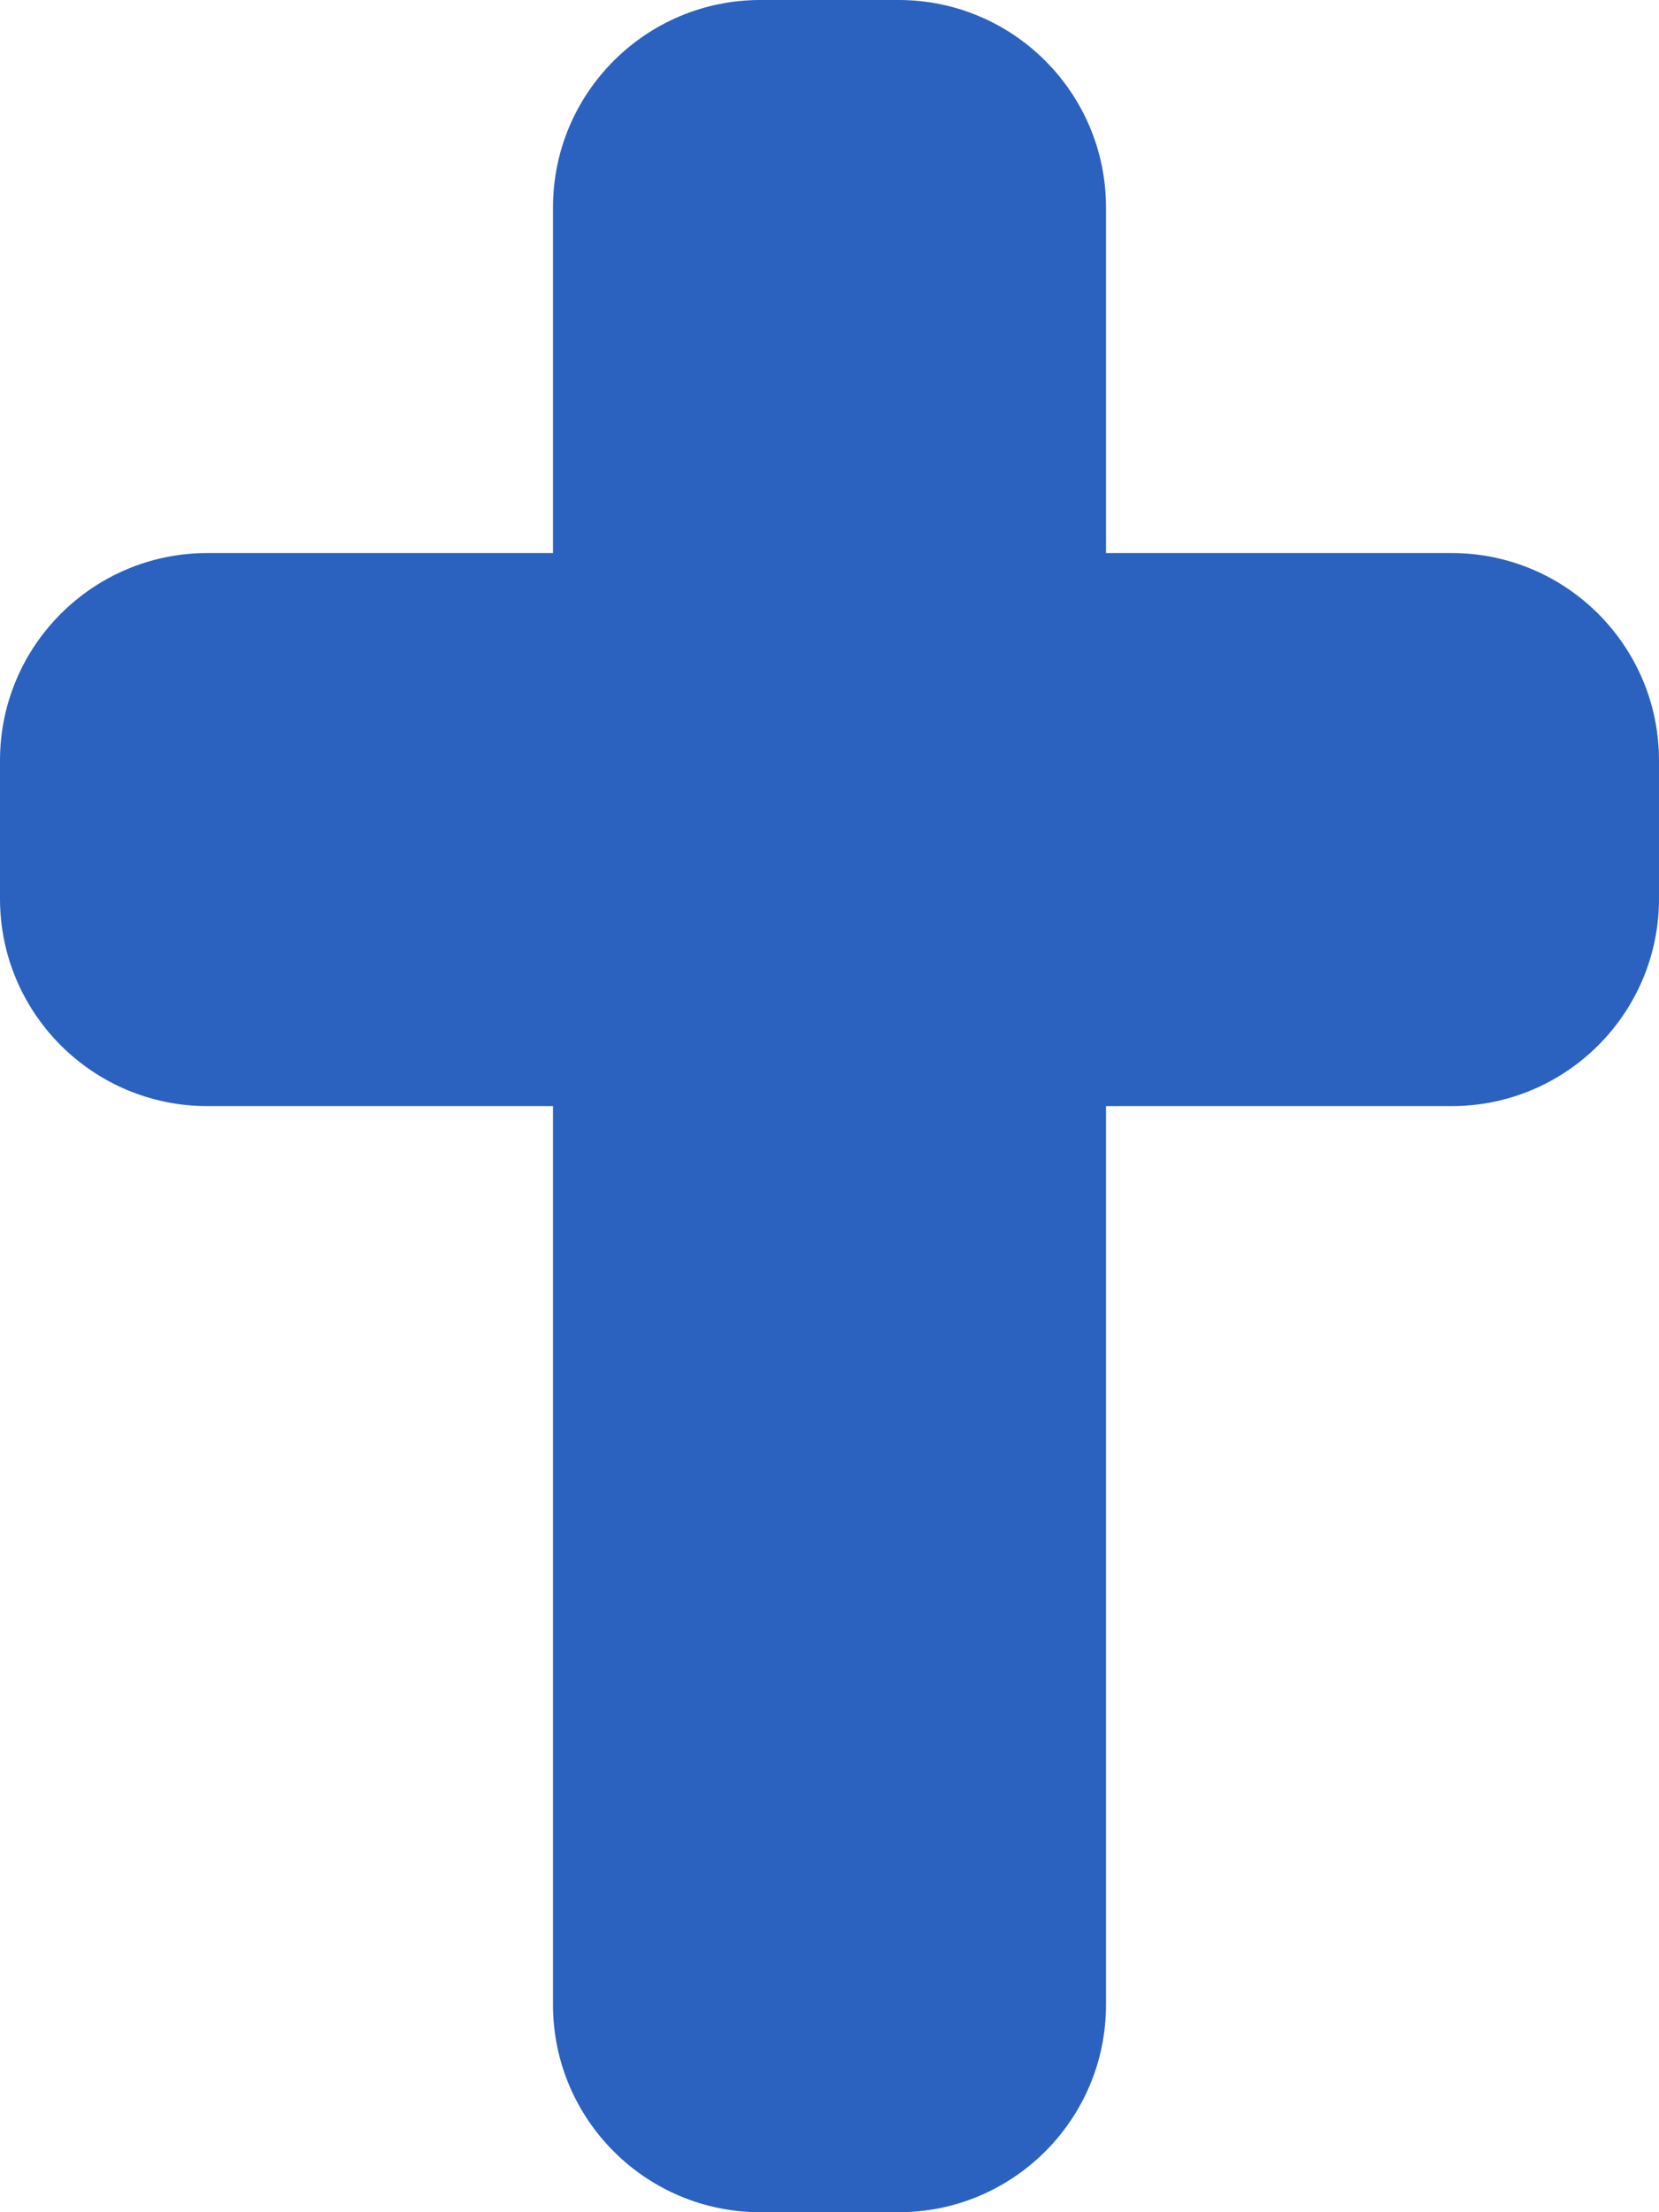 <svg xmlns="http://www.w3.org/2000/svg" height="20" width="15" viewBox="0 0 384 512"><!--!Font Awesome Free 6.7.1 by @fontawesome - https://fontawesome.com License - https://fontawesome.com/license/free Copyright 2024 Fonticons, Inc.--><path fill="#2b62bf" d="M176 0c-26.5 0-48 21.5-48 48l0 80-80 0c-26.5 0-48 21.5-48 48l0 32c0 26.5 21.5 48 48 48l80 0 0 208c0 26.5 21.5 48 48 48l32 0c26.5 0 48-21.5 48-48l0-208 80 0c26.5 0 48-21.5 48-48l0-32c0-26.5-21.5-48-48-48l-80 0 0-80c0-26.5-21.5-48-48-48L176 0z"/></svg>
